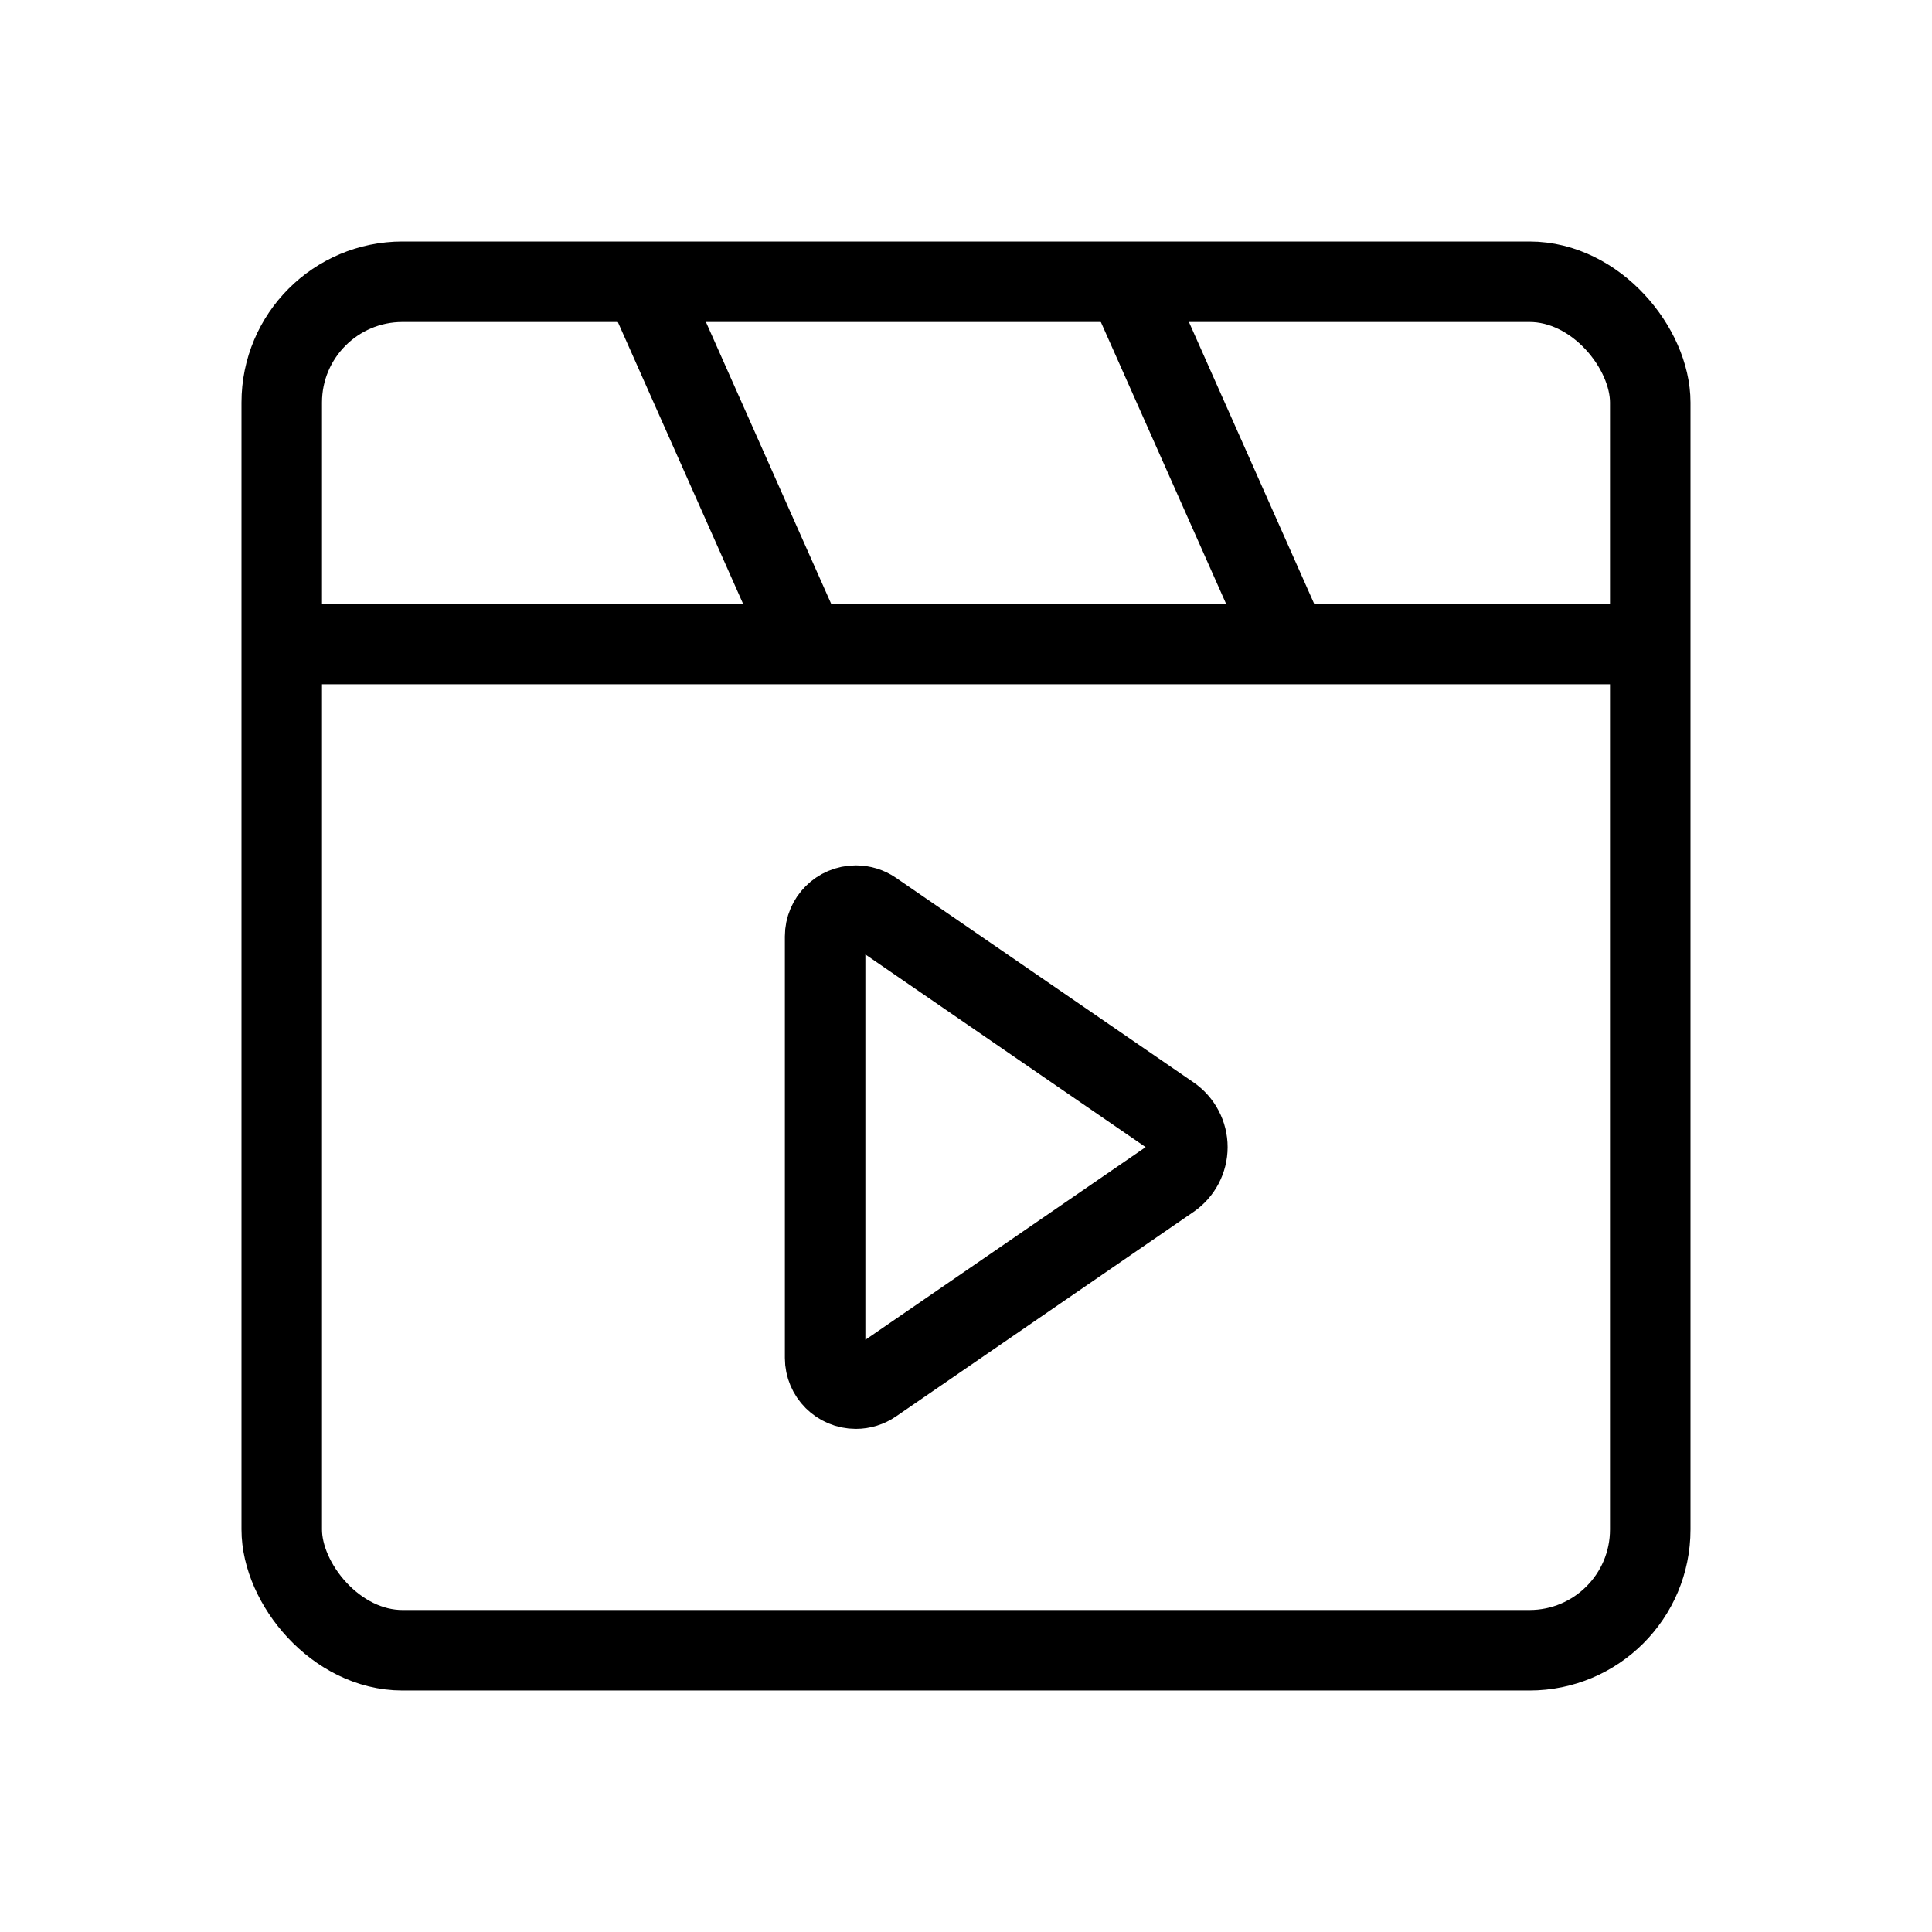 <svg xmlns="http://www.w3.org/2000/svg" width="24" height="24" fill="none" viewBox="0 0 24 24">
  <path stroke="currentColor" strokeLinejoin="round" strokeWidth="1.875" d="M14.544 13.858C14.673 13.947 14.75 14.094 14.75 14.25V14.25C14.75 14.406 14.673 14.553 14.544 14.642L10.848 17.183C10.784 17.227 10.709 17.25 10.632 17.25V17.25C10.421 17.25 10.25 17.079 10.25 16.869V11.632C10.25 11.421 10.421 11.25 10.632 11.25V11.25C10.709 11.25 10.784 11.273 10.848 11.317L14.544 13.858Z"/>
  <rect width="17" height="17" x="3.5" y="3.5" stroke="currentColor" strokeLinecap="square" strokeWidth="2" rx="1.5"/>
  <path stroke="currentColor" strokeWidth="2" d="M20.5 8L3.5 8"/>
  <path stroke="currentColor" strokeWidth="2" d="M10 8L8 3.5"/>
  <path stroke="currentColor" strokeWidth="2" d="M16 8L14 3.5"/>
</svg>

